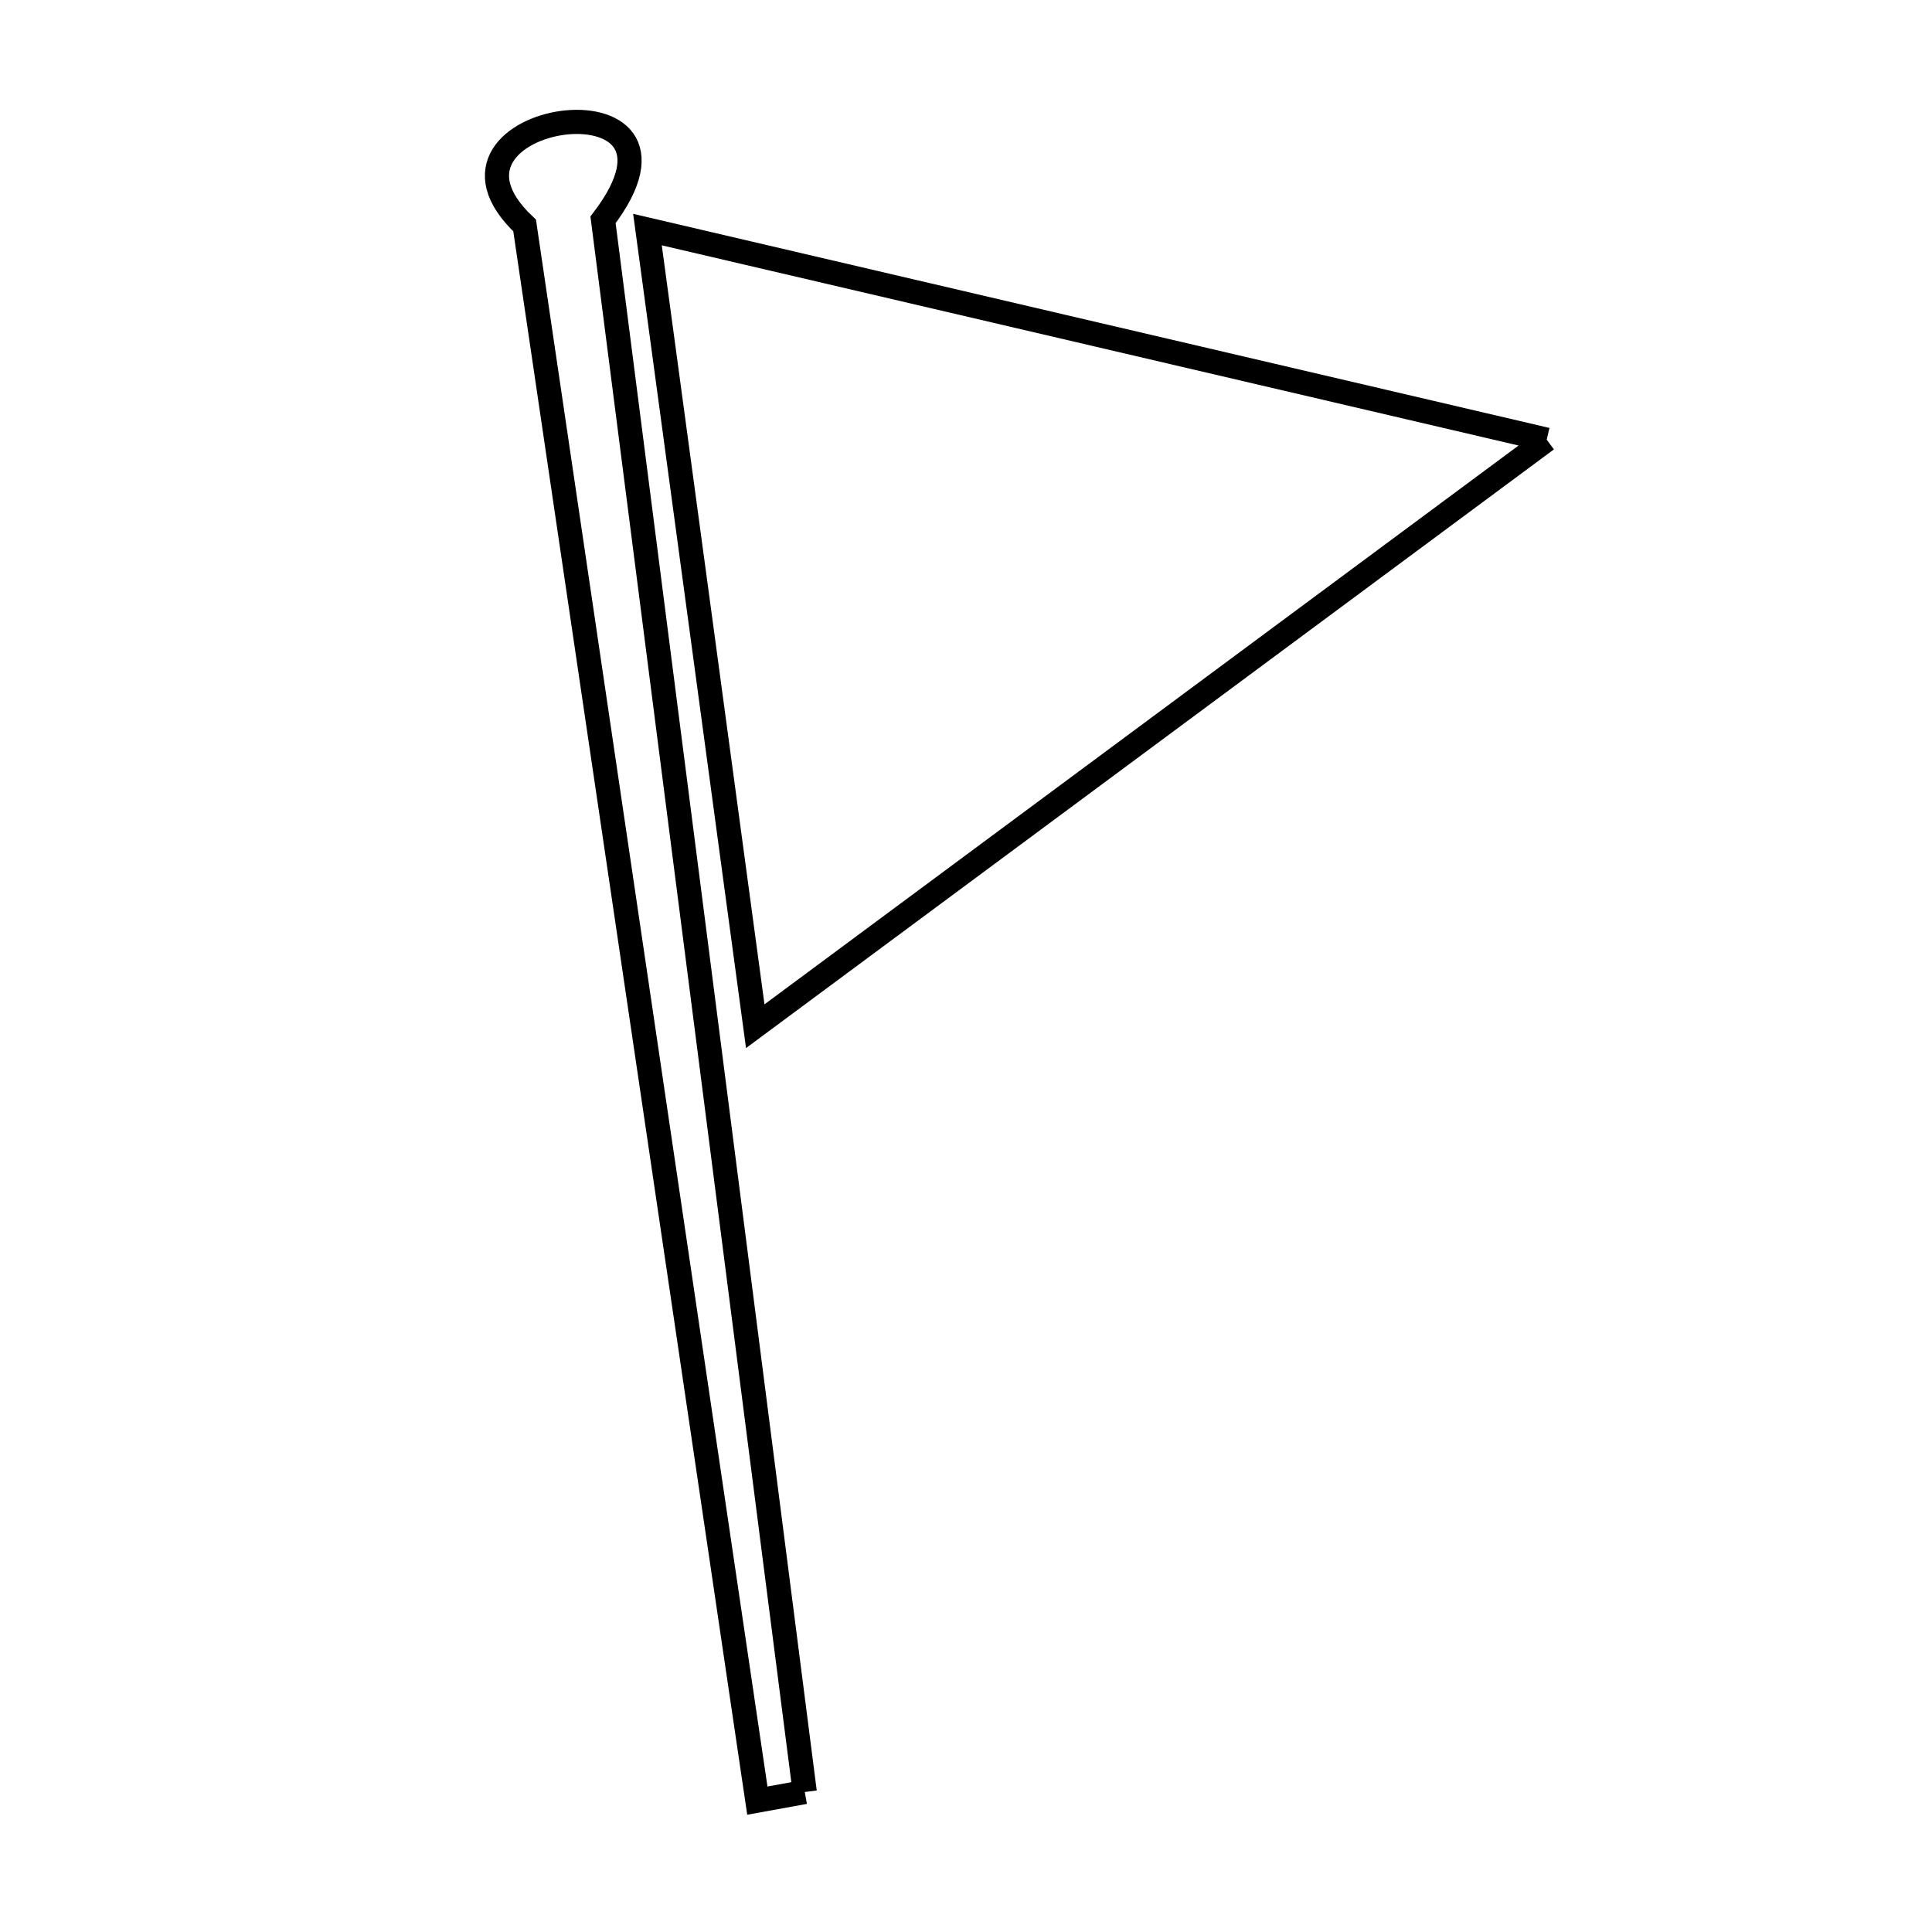 <svg xmlns="http://www.w3.org/2000/svg" viewBox="0.0 0.0 24.0 24.0" height="200px" width="200px"><path fill="none" stroke="black" stroke-width=".3" stroke-opacity="1.0"  filling="0" d="M19.214 5.462 L14.298 9.105 L9.382 12.748 L8.713 7.8 L8.043 2.852 L13.629 4.157 L19.214 5.462"></path>
<path fill="none" stroke="black" stroke-width=".3" stroke-opacity="1.0"  filling="0" d="M9.997 22.261 L9.408 22.368 L8.444 15.846 L7.48 9.323 L6.517 2.801 C5.029 1.4 8.945 0.825 7.491 2.731 L8.326 9.241 L9.162 15.751 L9.997 22.261"></path></svg>